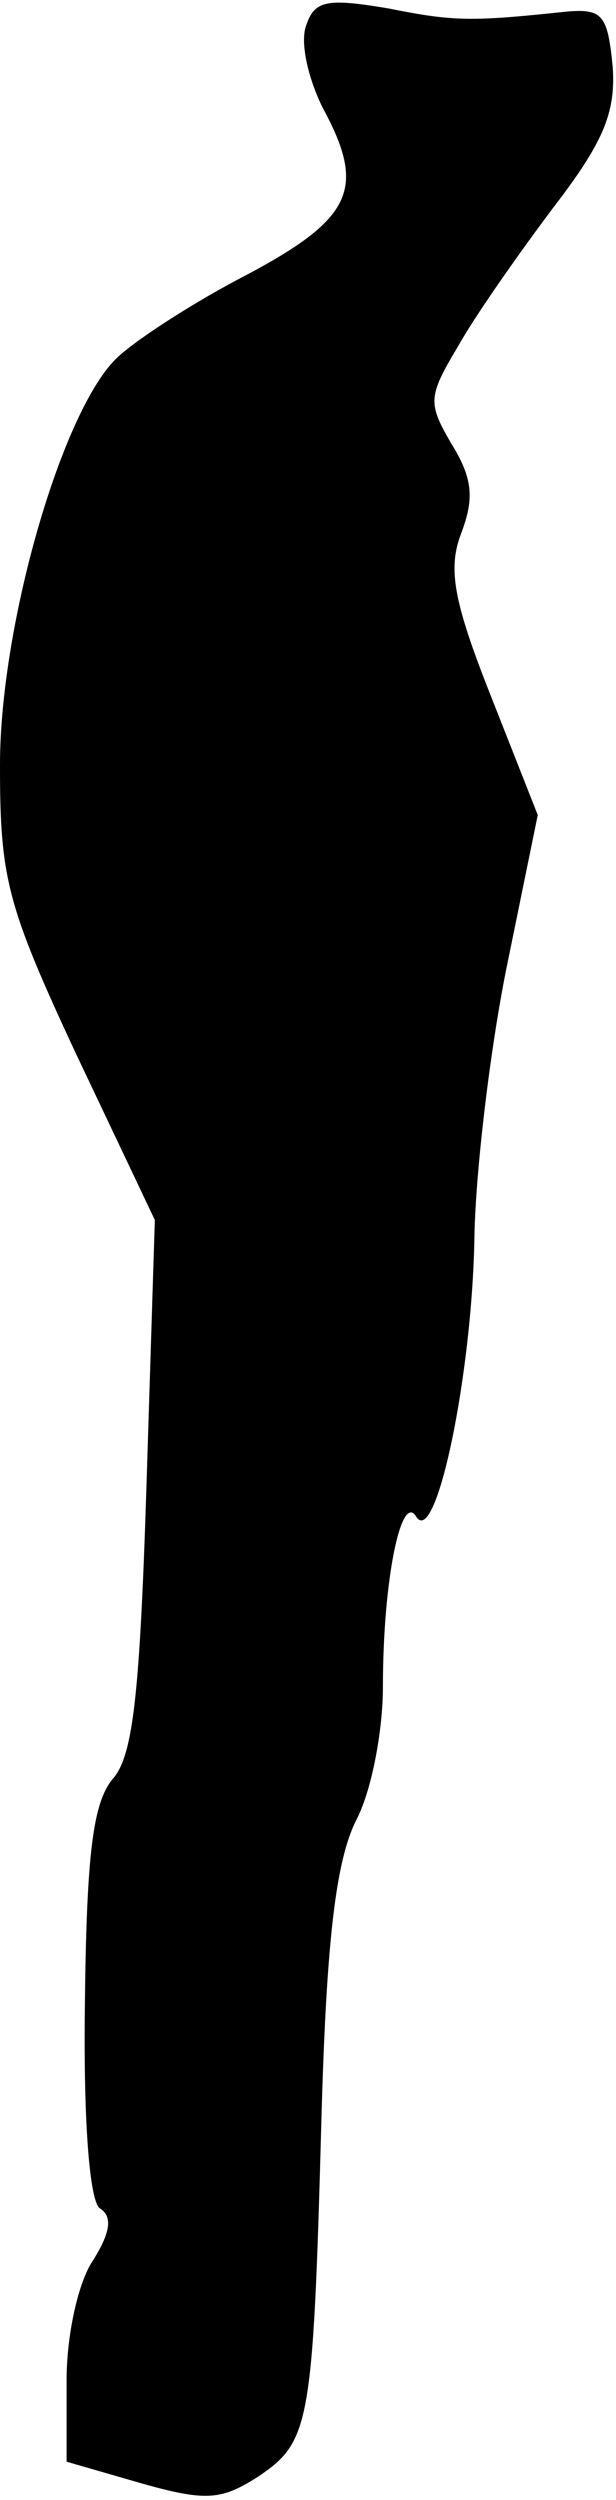 <?xml version="1.0" standalone="no"?>
<!DOCTYPE svg PUBLIC "-//W3C//DTD SVG 20010904//EN"
 "http://www.w3.org/TR/2001/REC-SVG-20010904/DTD/svg10.dtd">
<svg version="1.0" xmlns="http://www.w3.org/2000/svg"
 width="37pt" height="150pt" viewBox="0 0 37 150"
 preserveAspectRatio="xMidYMid meet">
<g transform="translate(0,150) scale(0.1,-0.1)"
fill="#000000" stroke="none">
<path fill="#000000" stroke="none" d="M184 1485 c-4 -10 1 -32 10 -50 26 -48
18 -66 -46 -100 -31 -16 -65 -38 -77 -49 -33 -30 -71 -160 -71 -245 0 -68 4
-84 46 -174 l47 -99 -5 -159 c-4 -125 -8 -162 -20 -176 -12 -14 -16 -44 -17
-135 -1 -73 3 -119 9 -123 8 -5 6 -15 -4 -31 -9 -13 -16 -45 -16 -72 l0 -49
45 -13 c39 -11 48 -10 70 4 31 21 33 30 38 212 3 112 9 158 21 182 9 17 16 53
16 80 0 64 11 117 20 102 12 -19 34 87 35 170 1 41 10 115 20 163 l18 88 -28
71 c-23 58 -26 77 -18 98 8 21 7 33 -6 54 -14 24 -14 28 4 58 10 18 36 55 57
83 30 39 38 57 36 85 -3 31 -6 35 -28 33 -57 -6 -67 -6 -107 2 -36 6 -44 5
-49 -10z"/>
</g>
</svg>
